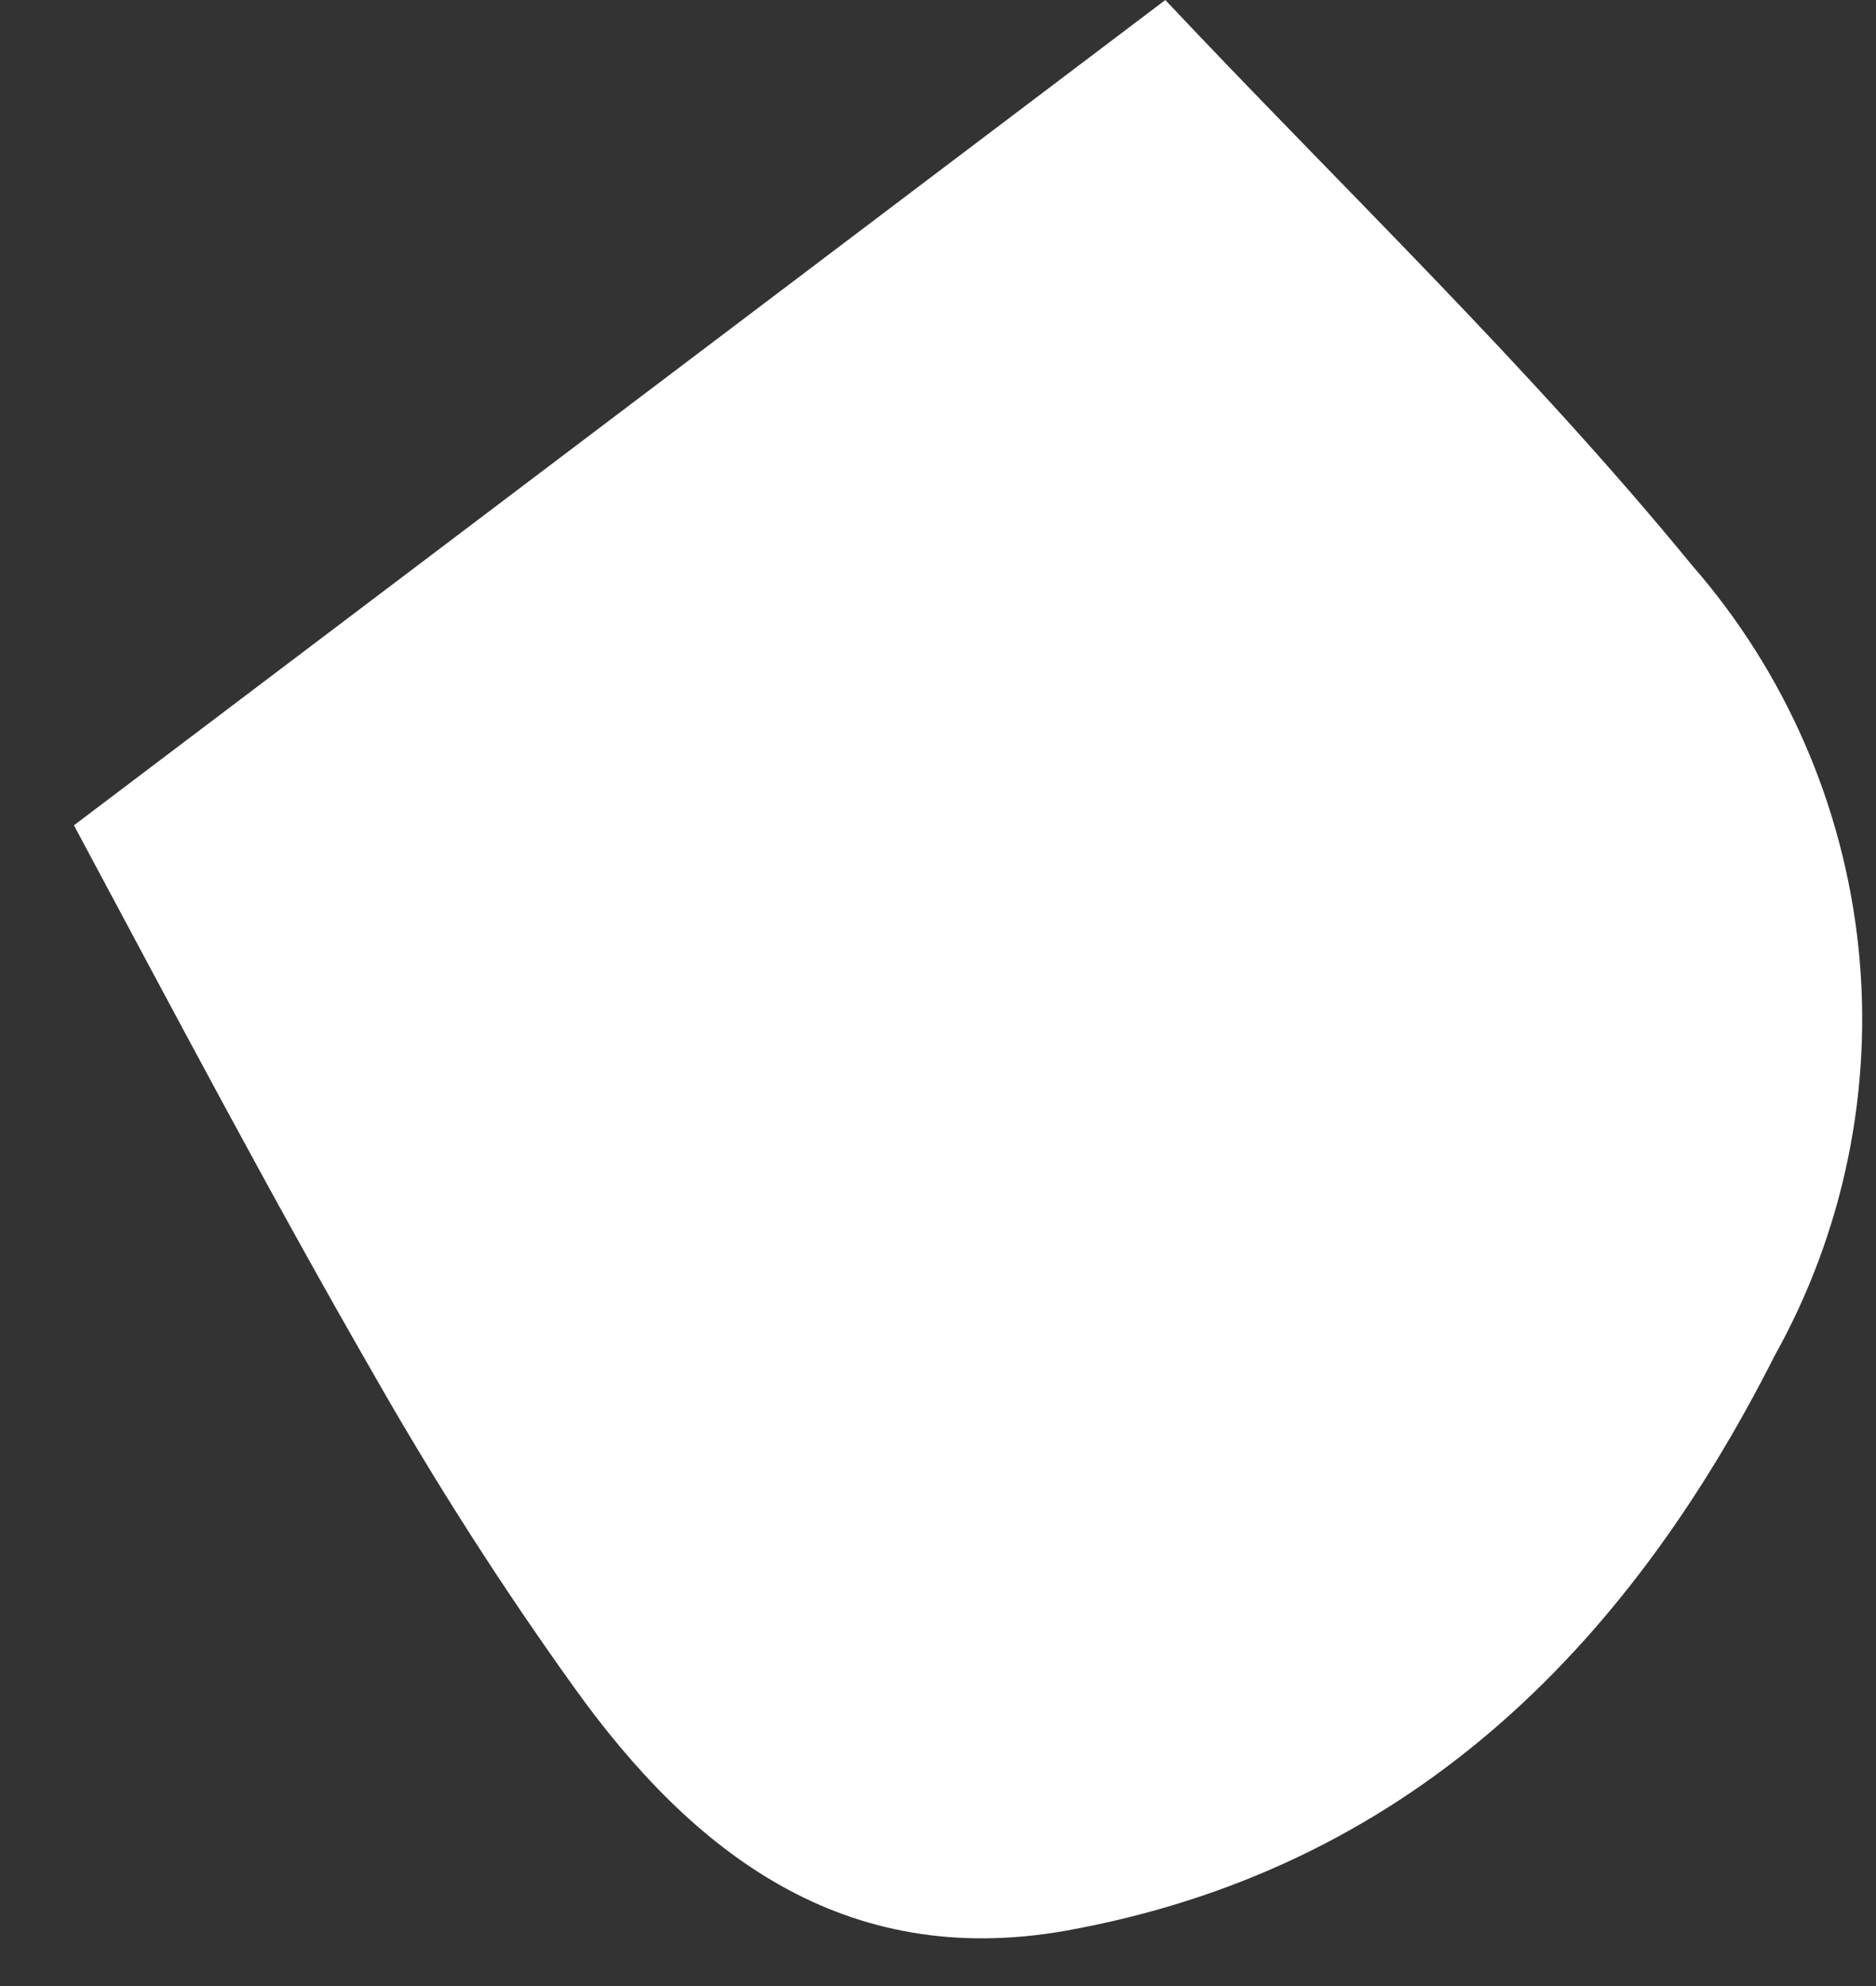 <svg width="17" height="18" viewBox="0 0 17 18" fill="none" xmlns="http://www.w3.org/2000/svg">
<rect x="0" y="0" width="17" height="18" fill="#333333" stroke="none"/>
<path d="M10.56 0C12.12 1.66 13.84 3.3 15.33 5.12C16.179 6.092 16.706 7.303 16.841 8.586C16.975 9.87 16.709 11.163 16.08 12.29C14.73 14.96 12.73 16.95 9.65 17.5C7.65 17.85 6.28 16.8 5.2 15.29C4.551 14.385 3.951 13.447 3.4 12.48C2.45 10.83 1.57 9.16 0.67 7.48L10.56 0Z" fill="white"/>
</svg>

